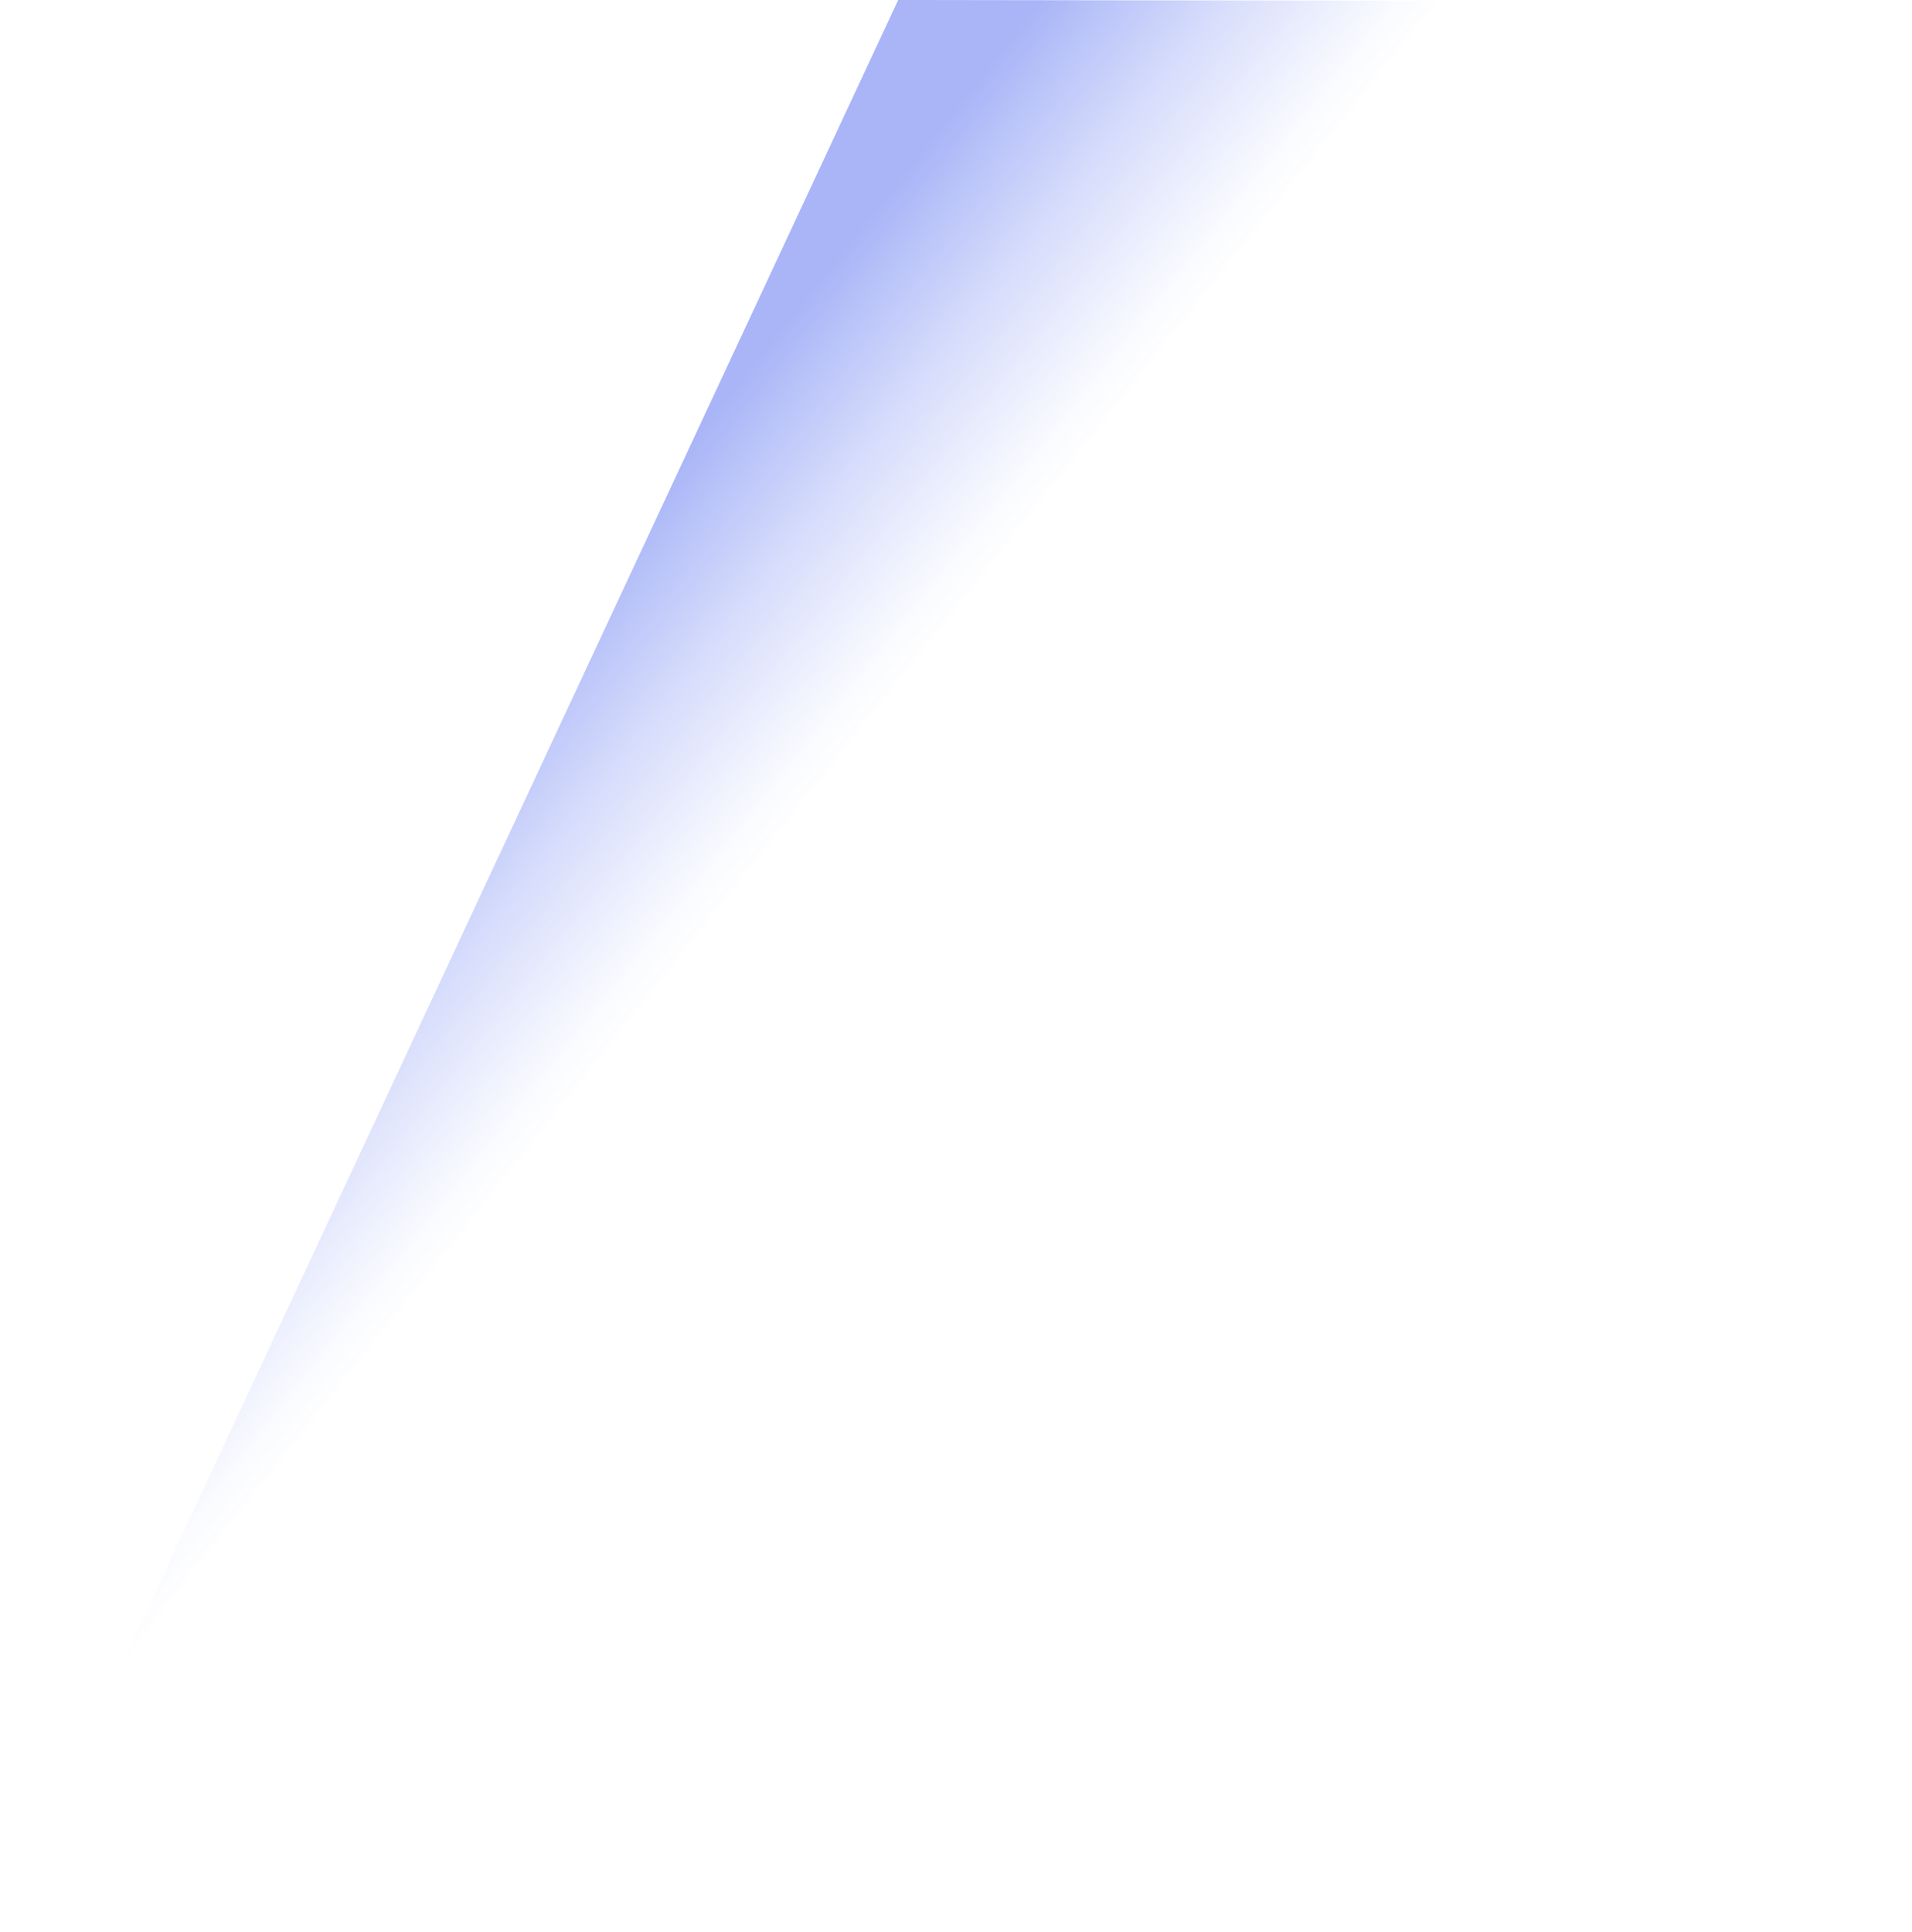 <svg width="571" height="577" viewBox="0 0 571 577" fill="none"
  xmlns="http://www.w3.org/2000/svg">
  <g opacity="0.4">
    <path d="M570.467 577L0 574.879L268.235 0L571 0.426L570.467 577Z" fill="url(#paint0_linear_2804_30997)" style="mix-blend-mode:color-dodge"/>
  </g>
  <defs>
    <linearGradient id="paint0_linear_2804_30997" x1="161.18" y1="189.289" x2="300.232" y2="299.441" gradientUnits="userSpaceOnUse">
      <stop stop-color="#2747EC"/>
      <stop offset="0.08" stop-color="#2747EC" stop-opacity="0.82"/>
      <stop offset="0.24" stop-color="#2747EC" stop-opacity="0.47"/>
      <stop offset="0.38" stop-color="#2747EC" stop-opacity="0.22"/>
      <stop offset="0.47" stop-color="#2747EC" stop-opacity="0.06"/>
      <stop offset="0.53" stop-color="#2747EC" stop-opacity="0"/>
    </linearGradient>
  </defs>
</svg>
